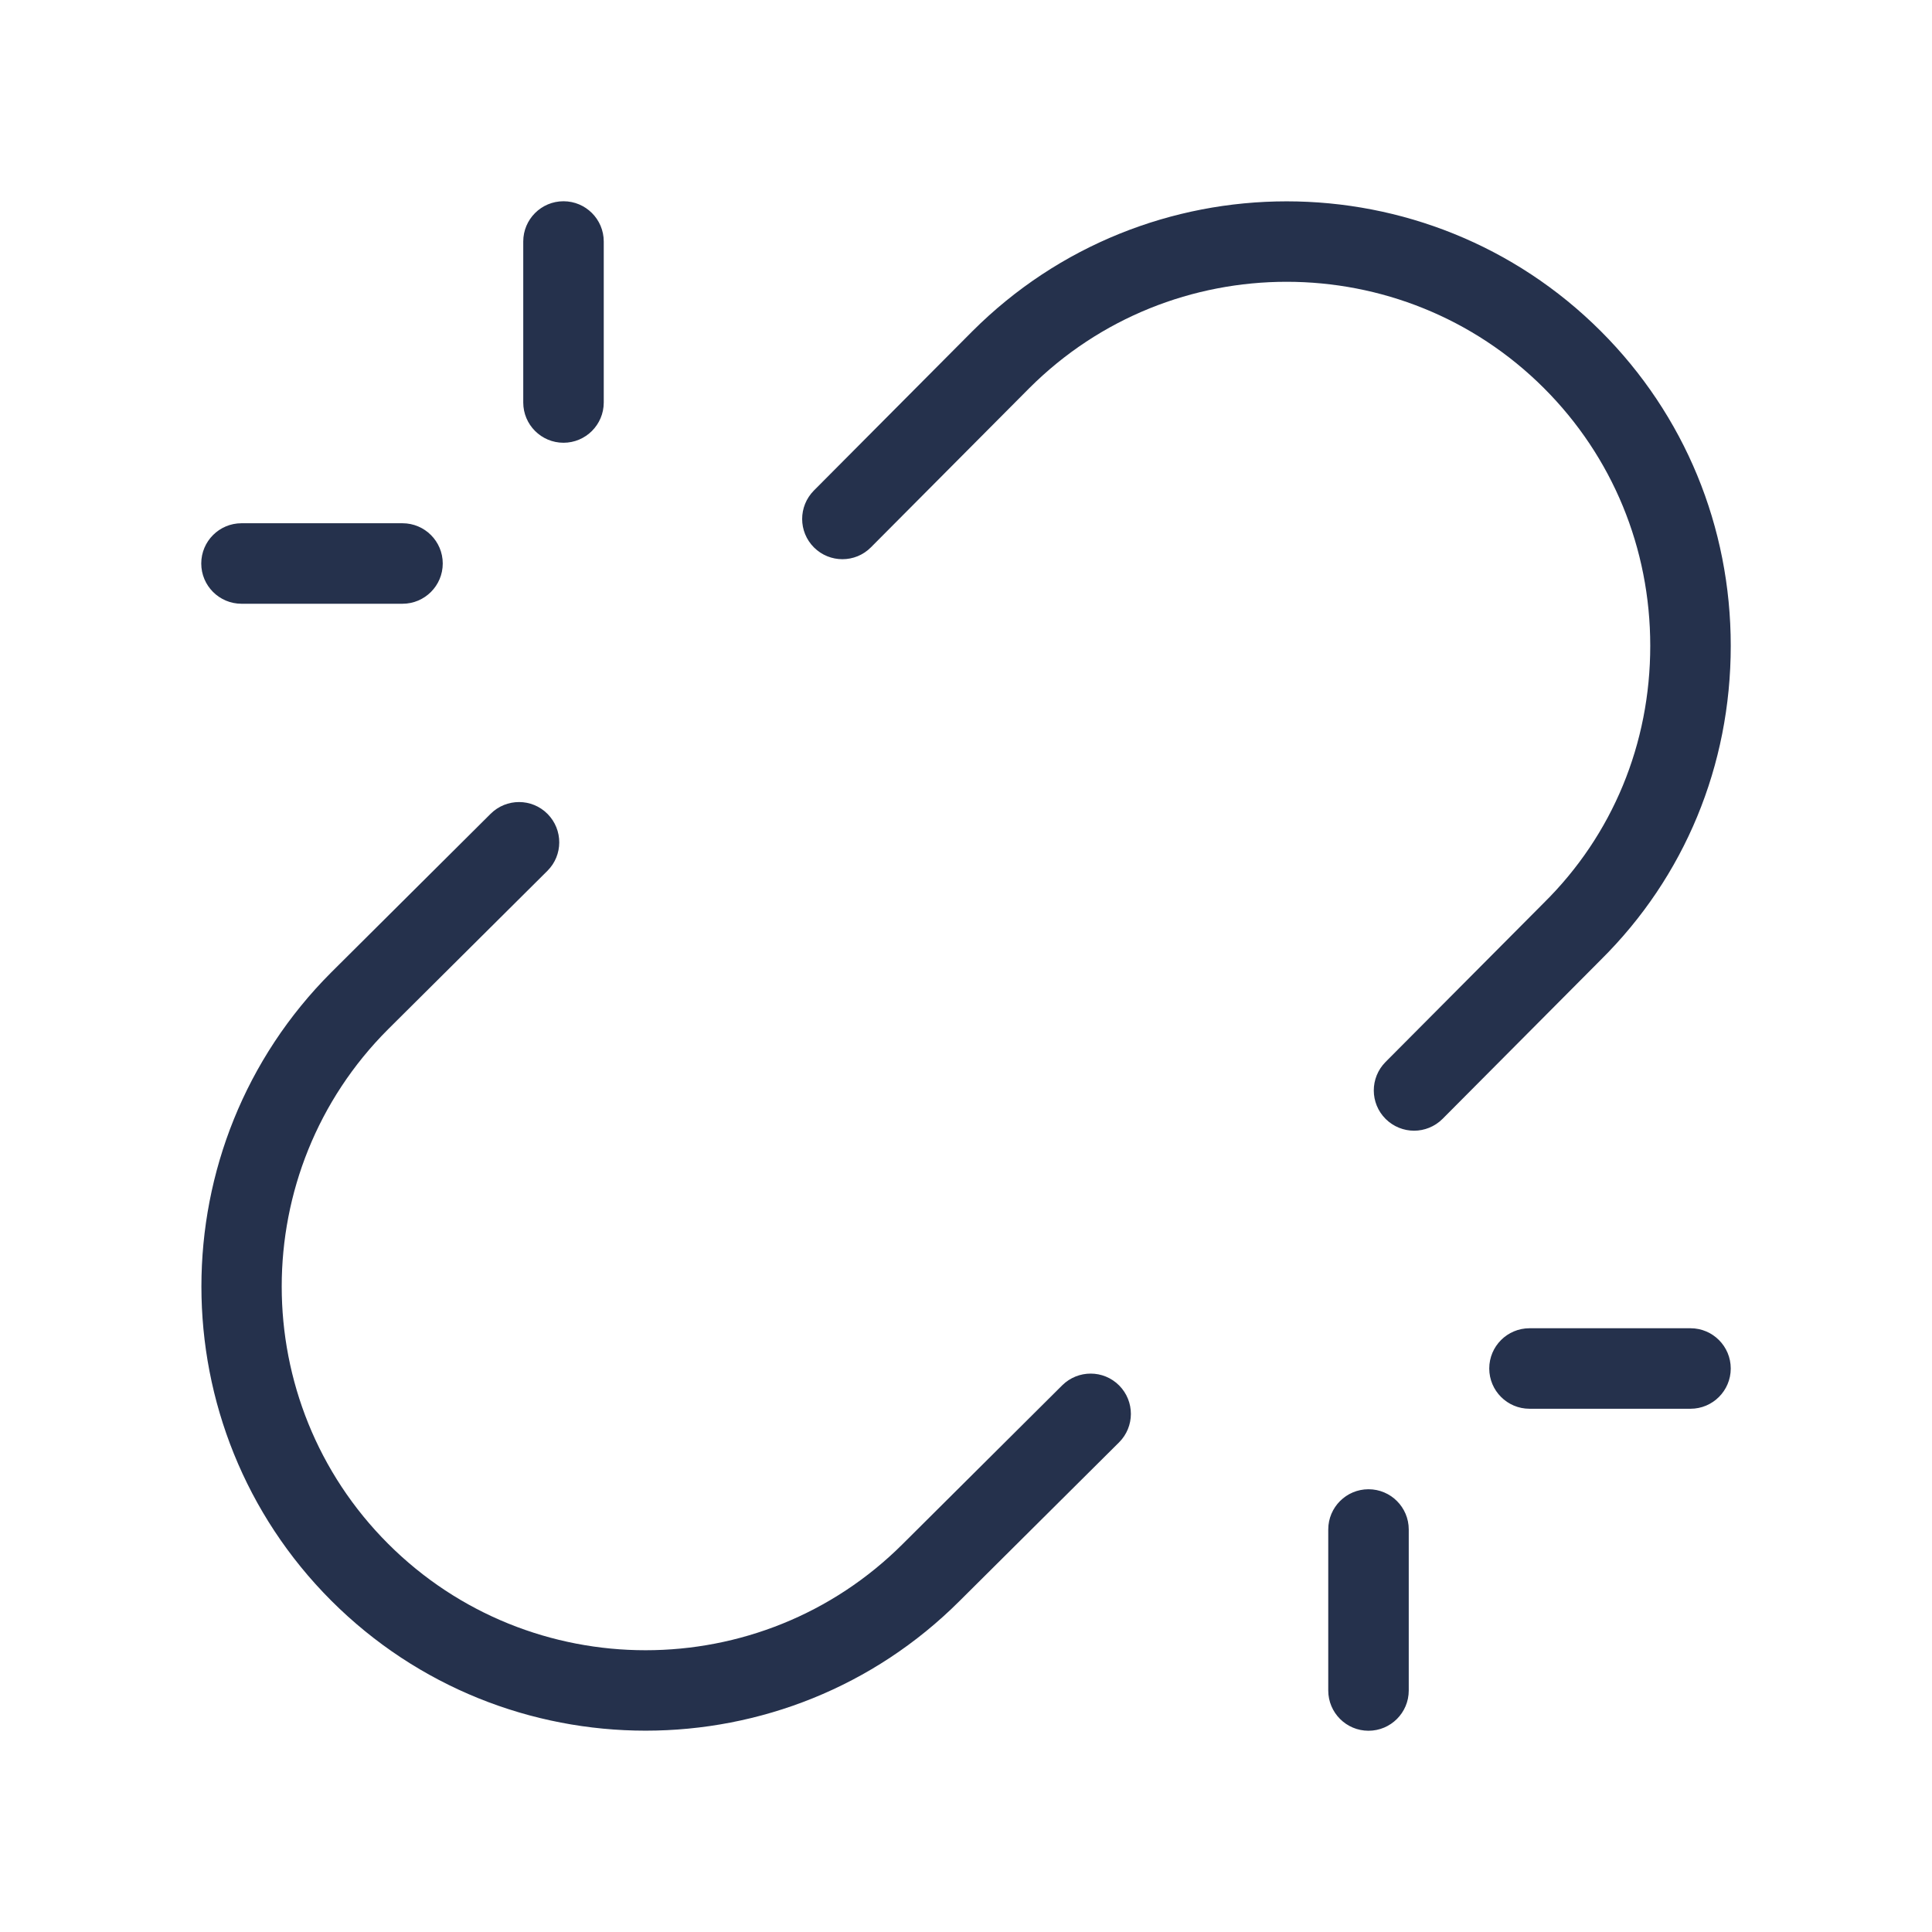 <svg width="24" height="24" viewBox="0 0 24 24" fill="none" xmlns="http://www.w3.org/2000/svg">
<path d="M19.885 11.924L17.92 13.899C17.822 13.997 17.693 14.046 17.566 14.046C17.439 14.046 17.311 13.997 17.213 13.9C17.017 13.705 17.017 13.389 17.211 13.193L19.179 11.215C20.033 10.371 20.5 9.238 20.5 8.023C20.5 6.81 20.031 5.673 19.18 4.822C17.417 3.06 14.549 3.06 12.786 4.822L10.819 6.799C10.624 6.996 10.307 6.995 10.112 6.801C9.916 6.606 9.916 6.29 10.11 6.094L12.078 4.116C14.232 1.963 17.734 1.963 19.887 4.115C20.927 5.155 21.5 6.543 21.5 8.023C21.5 9.508 20.927 10.893 19.885 11.924ZM13.195 17.209L11.216 19.178C9.453 20.941 6.585 20.94 4.822 19.178C3.059 17.416 3.059 14.548 4.821 12.786L6.8 10.818C6.996 10.623 6.996 10.307 6.802 10.111C6.607 9.914 6.29 9.915 6.095 10.109L4.116 12.078C1.964 14.23 1.964 17.732 4.116 19.885C5.193 20.961 6.606 21.499 8.02 21.499C9.434 21.499 10.847 20.961 11.922 19.886L13.901 17.918C14.097 17.723 14.097 17.407 13.903 17.211C13.707 17.014 13.391 17.015 13.195 17.209ZM21 16.5H19C18.724 16.5 18.5 16.724 18.5 17C18.5 17.276 18.724 17.5 19 17.5H21C21.276 17.5 21.5 17.276 21.5 17C21.5 16.724 21.276 16.5 21 16.5ZM17 18.5C16.724 18.5 16.5 18.724 16.5 19V21C16.5 21.276 16.724 21.5 17 21.5C17.276 21.5 17.5 21.276 17.5 21V19C17.5 18.724 17.276 18.5 17 18.5ZM3 7.5H5C5.276 7.5 5.5 7.276 5.5 7C5.5 6.724 5.276 6.5 5 6.5H3C2.724 6.5 2.5 6.724 2.5 7C2.5 7.276 2.724 7.5 3 7.5ZM7 5.5C7.276 5.5 7.5 5.276 7.5 5V3C7.5 2.724 7.276 2.5 7 2.5C6.724 2.5 6.5 2.724 6.5 3V5C6.5 5.276 6.724 5.5 7 5.5Z" fill="#25314C"/>
</svg>
